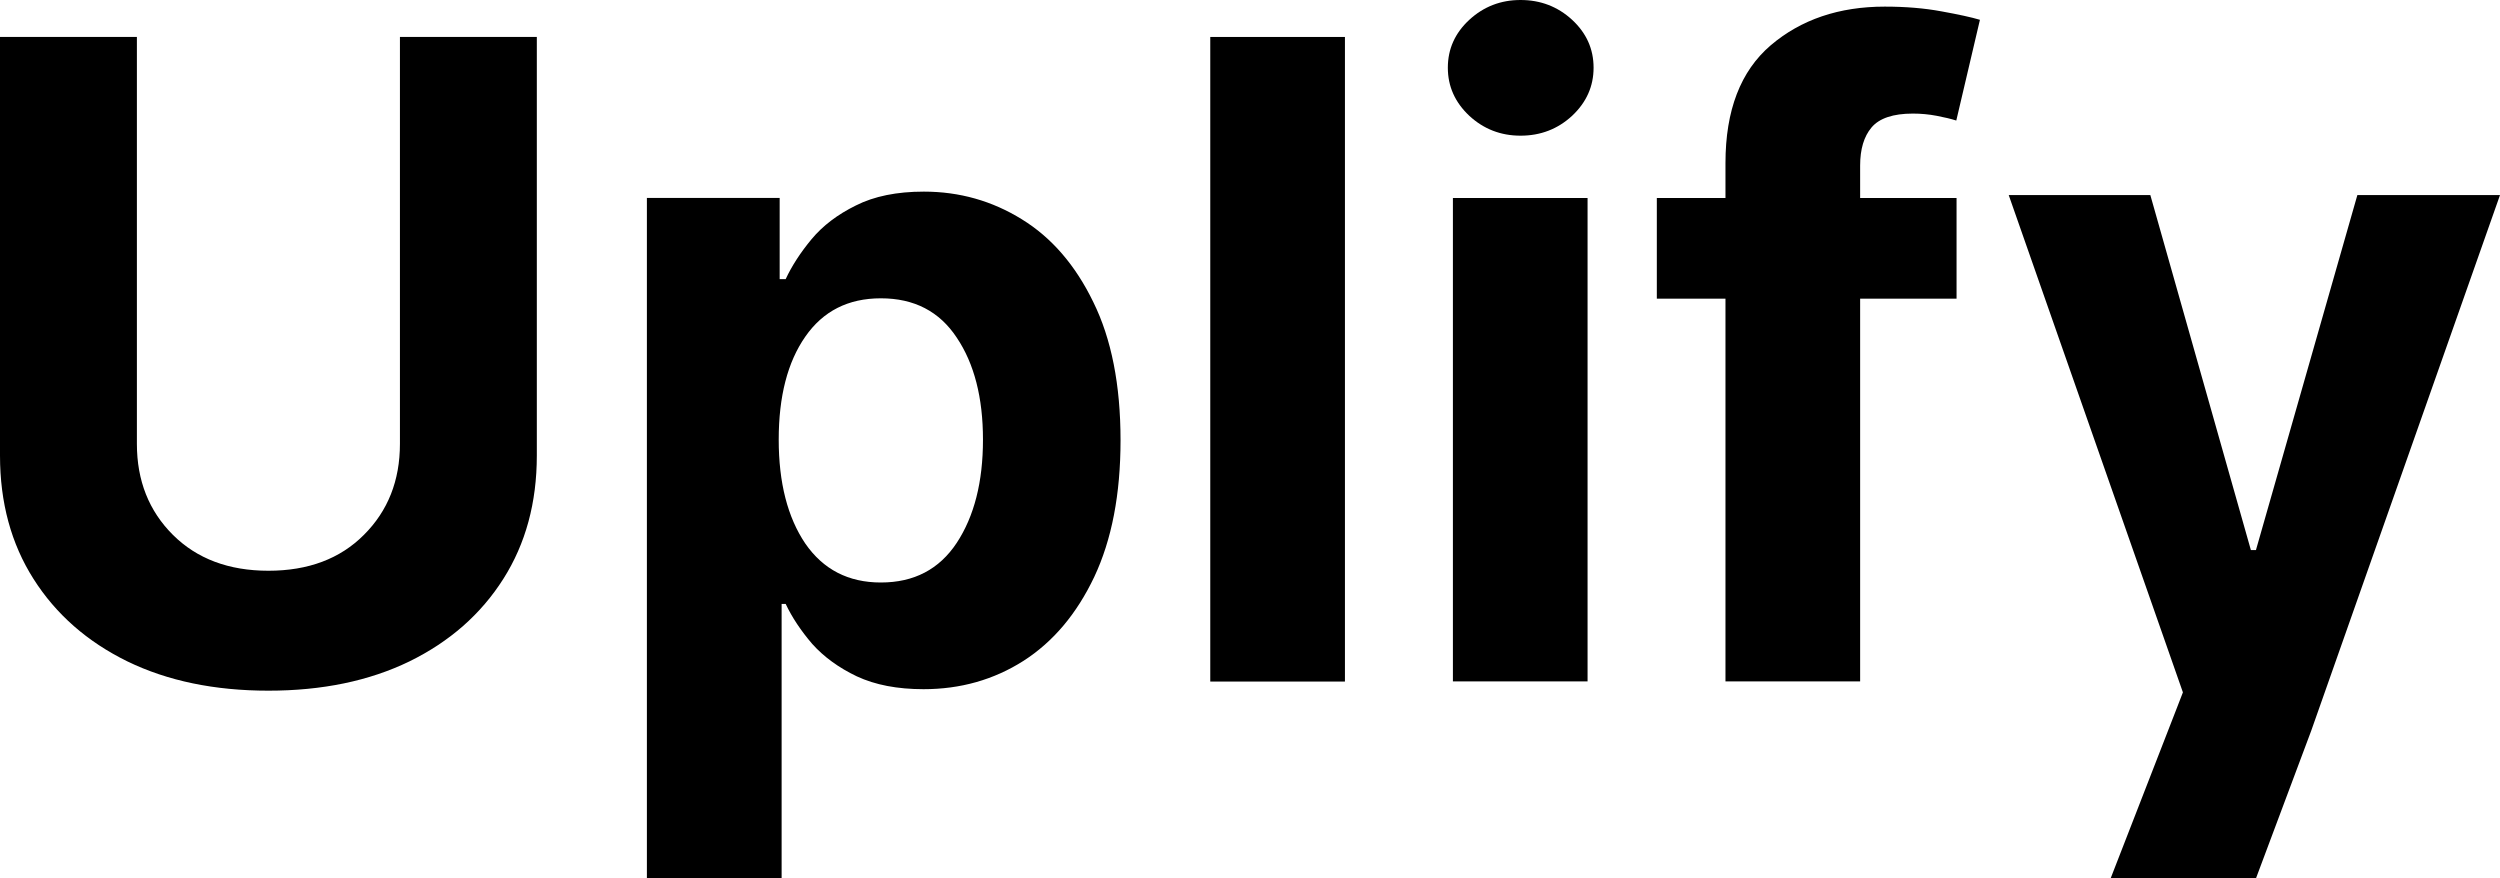 <svg width="37" height="13" viewBox="0 0 37 13" fill="none" xmlns="http://www.w3.org/2000/svg">
<g clip-path="url(#clip0_171_17676)">
<path d="M5.919 0.547H7.945V6.742C7.945 7.438 7.78 8.047 7.449 8.568C7.118 9.09 6.655 9.497 6.059 9.789C5.464 10.078 4.768 10.222 3.973 10.222C3.177 10.222 2.481 10.078 1.886 9.789C1.29 9.497 0.827 9.09 0.496 8.568C0.165 8.047 0 7.438 0 6.742V0.547H2.026V6.57C2.026 7.113 2.204 7.562 2.559 7.916C2.915 8.27 3.386 8.447 3.973 8.447C4.562 8.447 5.033 8.27 5.386 7.916C5.741 7.562 5.919 7.113 5.919 6.57V0.547Z" fill="currentColor"/>
<path d="M9.574 12.999V2.929H11.539V4.131H11.628C11.719 3.935 11.847 3.738 12.012 3.539C12.177 3.341 12.396 3.174 12.667 3.041C12.938 2.904 13.274 2.836 13.673 2.836C14.2 2.836 14.684 2.973 15.124 3.246C15.563 3.516 15.916 3.924 16.181 4.471C16.449 5.014 16.584 5.696 16.584 6.516C16.584 7.314 16.454 7.988 16.195 8.538C15.936 9.084 15.587 9.499 15.147 9.781C14.707 10.061 14.214 10.2 13.668 10.2C13.282 10.2 12.953 10.137 12.681 10.01C12.413 9.882 12.193 9.722 12.021 9.53C11.853 9.334 11.722 9.137 11.628 8.938H11.568V12.999H9.574ZM11.525 6.507C11.525 7.143 11.656 7.656 11.918 8.044C12.184 8.429 12.556 8.621 13.037 8.621C13.527 8.621 13.901 8.426 14.16 8.034C14.419 7.64 14.548 7.131 14.548 6.507C14.548 5.886 14.419 5.382 14.16 4.997C13.904 4.609 13.53 4.415 13.037 4.415C12.553 4.415 12.181 4.604 11.918 4.983C11.656 5.359 11.525 5.867 11.525 6.507Z" fill="currentColor"/>
<path d="M19.905 0.547V10.087H17.912V0.547H19.905Z" fill="currentColor"/>
<path d="M21.503 10.085V2.93H23.496V10.085H21.503ZM22.504 2.008C22.211 2.008 21.958 1.91 21.746 1.714C21.534 1.515 21.428 1.278 21.428 1.002C21.428 0.725 21.534 0.489 21.746 0.293C21.958 0.098 22.211 0 22.504 0C22.8 0 23.055 0.098 23.267 0.293C23.479 0.489 23.585 0.725 23.585 1.002C23.585 1.278 23.479 1.515 23.267 1.714C23.055 1.91 22.8 2.008 22.504 2.008Z" fill="currentColor"/>
<path d="M28.957 2.93V4.42H27.53V10.085H25.537V4.42H24.521V2.93H25.537V2.413C25.537 1.633 25.76 1.053 26.206 0.671C26.655 0.289 27.218 0.098 27.895 0.098C28.201 0.098 28.48 0.121 28.733 0.168C28.988 0.214 29.179 0.256 29.303 0.293L28.953 1.784C28.875 1.759 28.778 1.736 28.663 1.714C28.547 1.692 28.43 1.681 28.311 1.681C28.018 1.681 27.814 1.75 27.699 1.886C27.586 2.02 27.53 2.208 27.53 2.45V2.93H28.957Z" fill="currentColor"/>
<path d="M32.307 10.247L32.19 10.549L31.238 12.998H33.389L34.206 10.815L37 2.887H34.889L33.388 8.141H33.313L31.825 2.887H29.729L32.307 10.247Z" fill="currentColor"/>
</g>
<defs>
<clipPath id="clip0_171_17676">
<rect width="37" height="13" fill="currentColor"/>
</clipPath>
</defs>
</svg>
